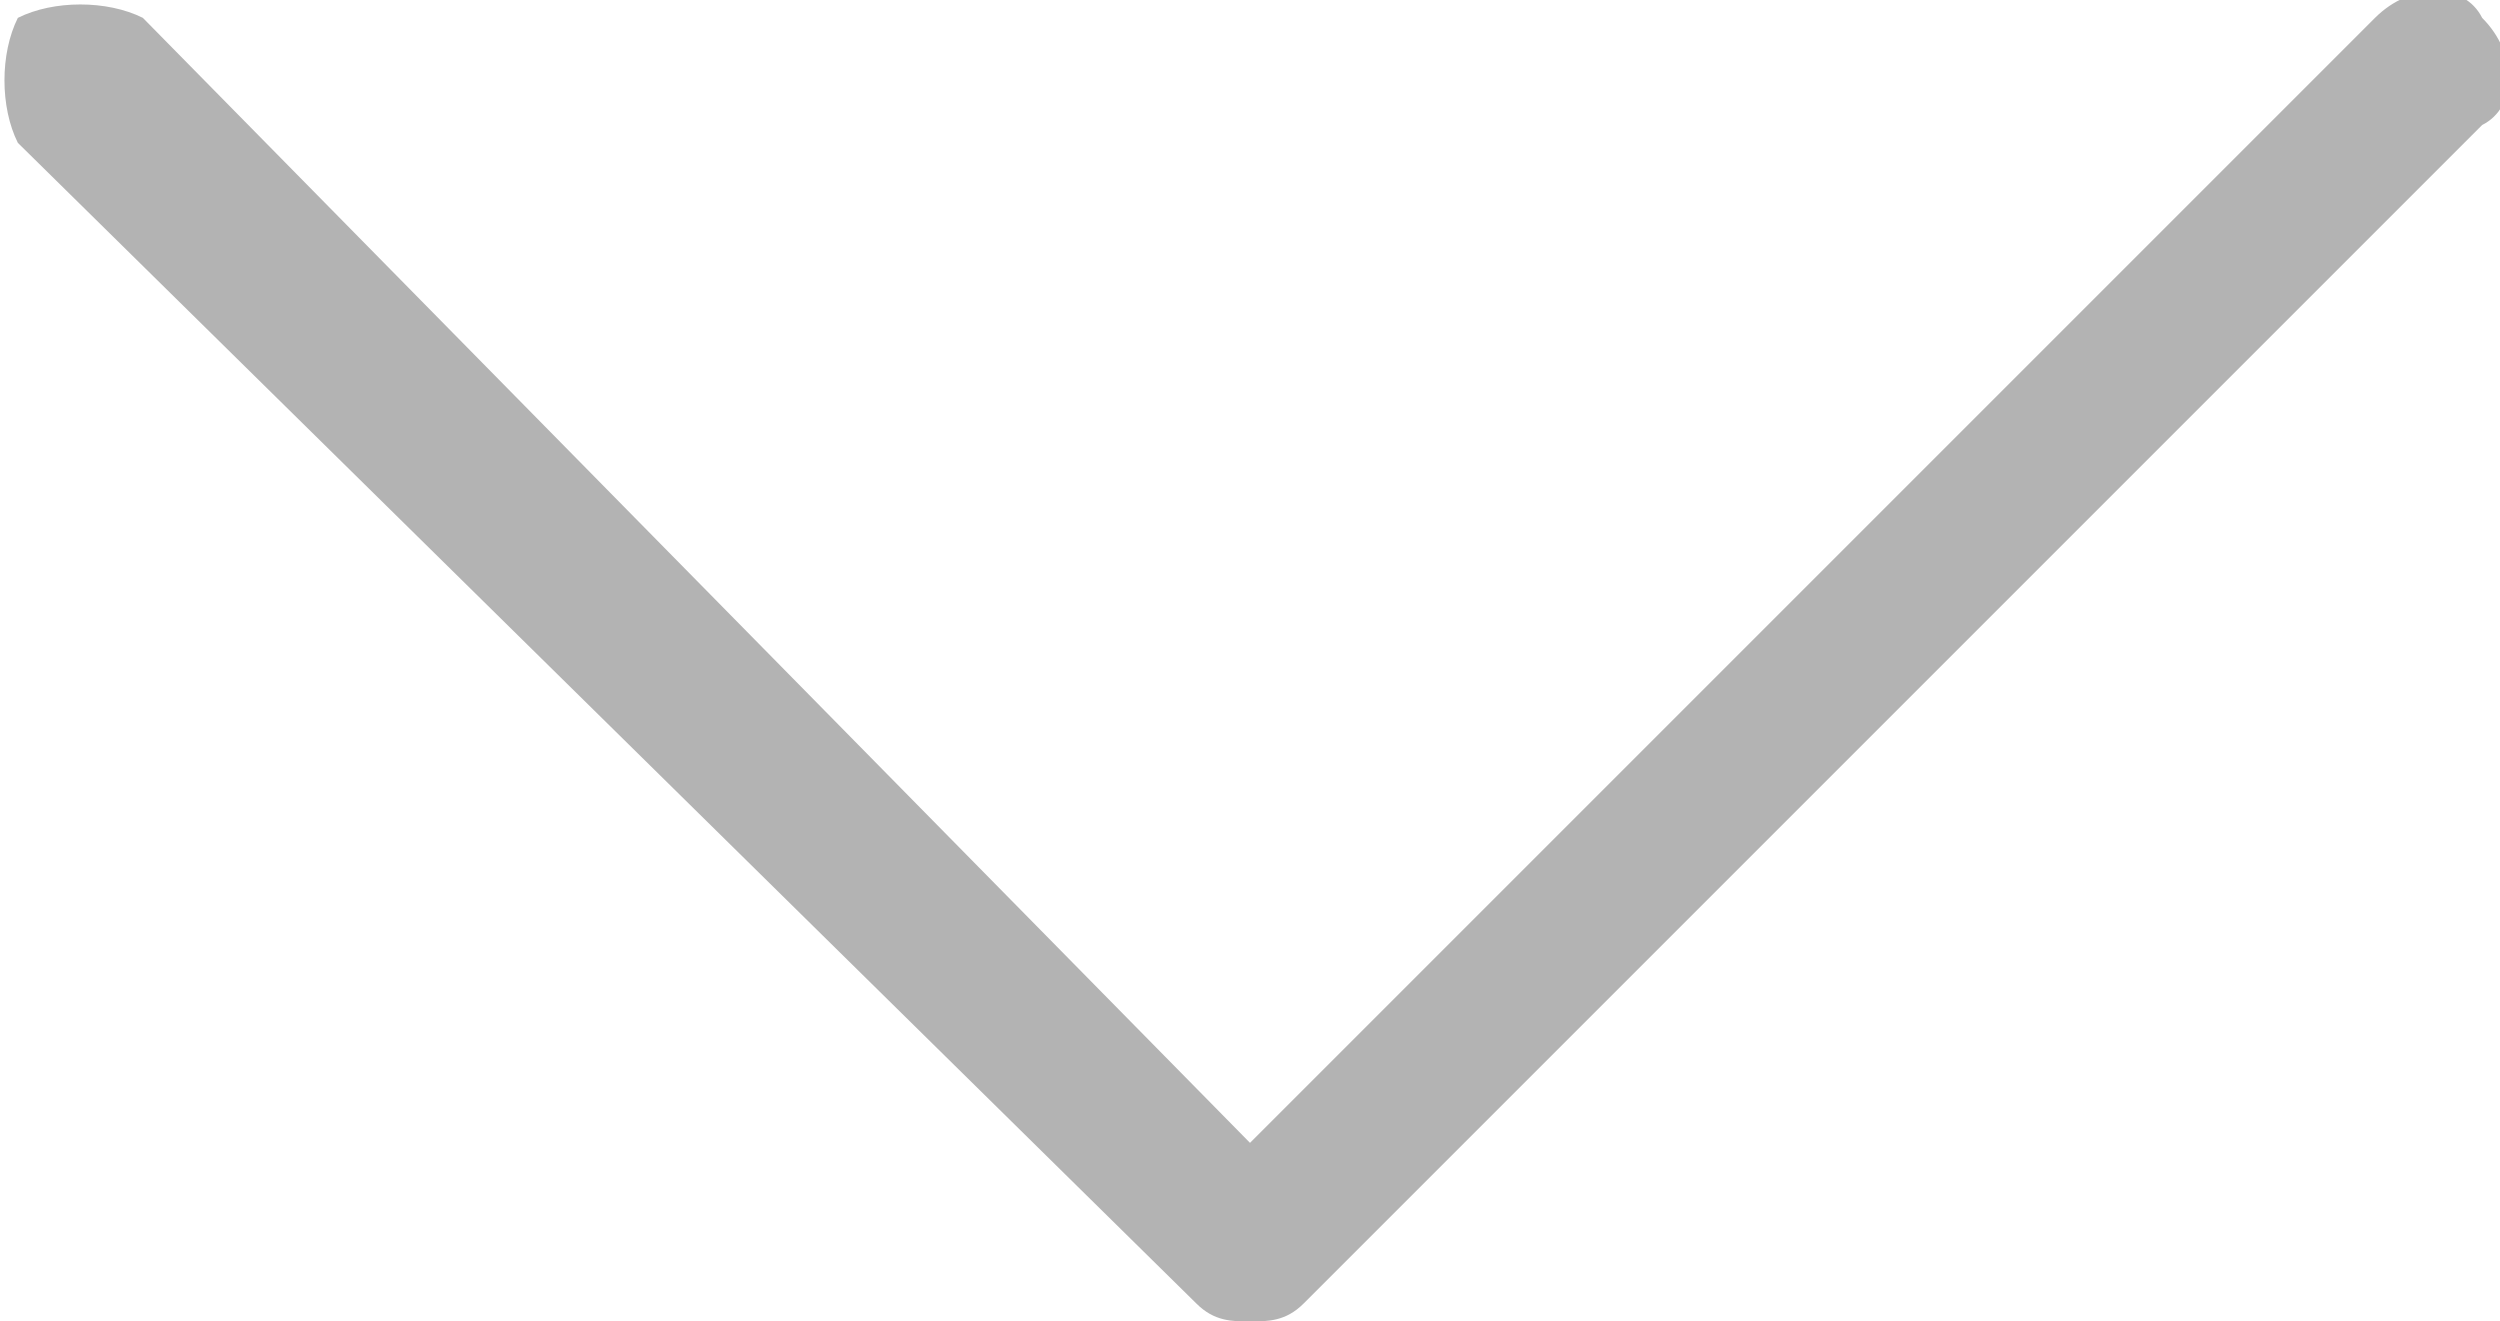 <!-- Generator: Adobe Illustrator 21.0.0, SVG Export Plug-In  -->
<svg version="1.1"
	 xmlns="http://www.w3.org/2000/svg" xmlns:xlink="http://www.w3.org/1999/xlink" xmlns:a="http://ns.adobe.com/AdobeSVGViewerExtensions/3.0/"
	 x="0px" y="0px" width="14px" height="7.4px" viewBox="0 0 14 7.4" style="enable-background:new 0 0 14 7.4;"
	 xml:space="preserve">
<style type="text/css">
	.st0{fill:#B3B3B3;}
</style>
<defs>
</defs>
<path class="st0" d="M7,6.4l6.3-6.3c0.2-0.2,0.5-0.2,0.6,0c0.2,0.2,0.2,0.5,0,0.6L7.3,7.3C7.2,7.4,7.1,7.4,7,7.4
	c-0.1,0-0.2,0-0.3-0.1L0.1,0.8C0,0.6,0,0.3,0.1,0.1C0.3,0,0.6,0,0.8,0.1L7,6.4z"/>
</svg>
